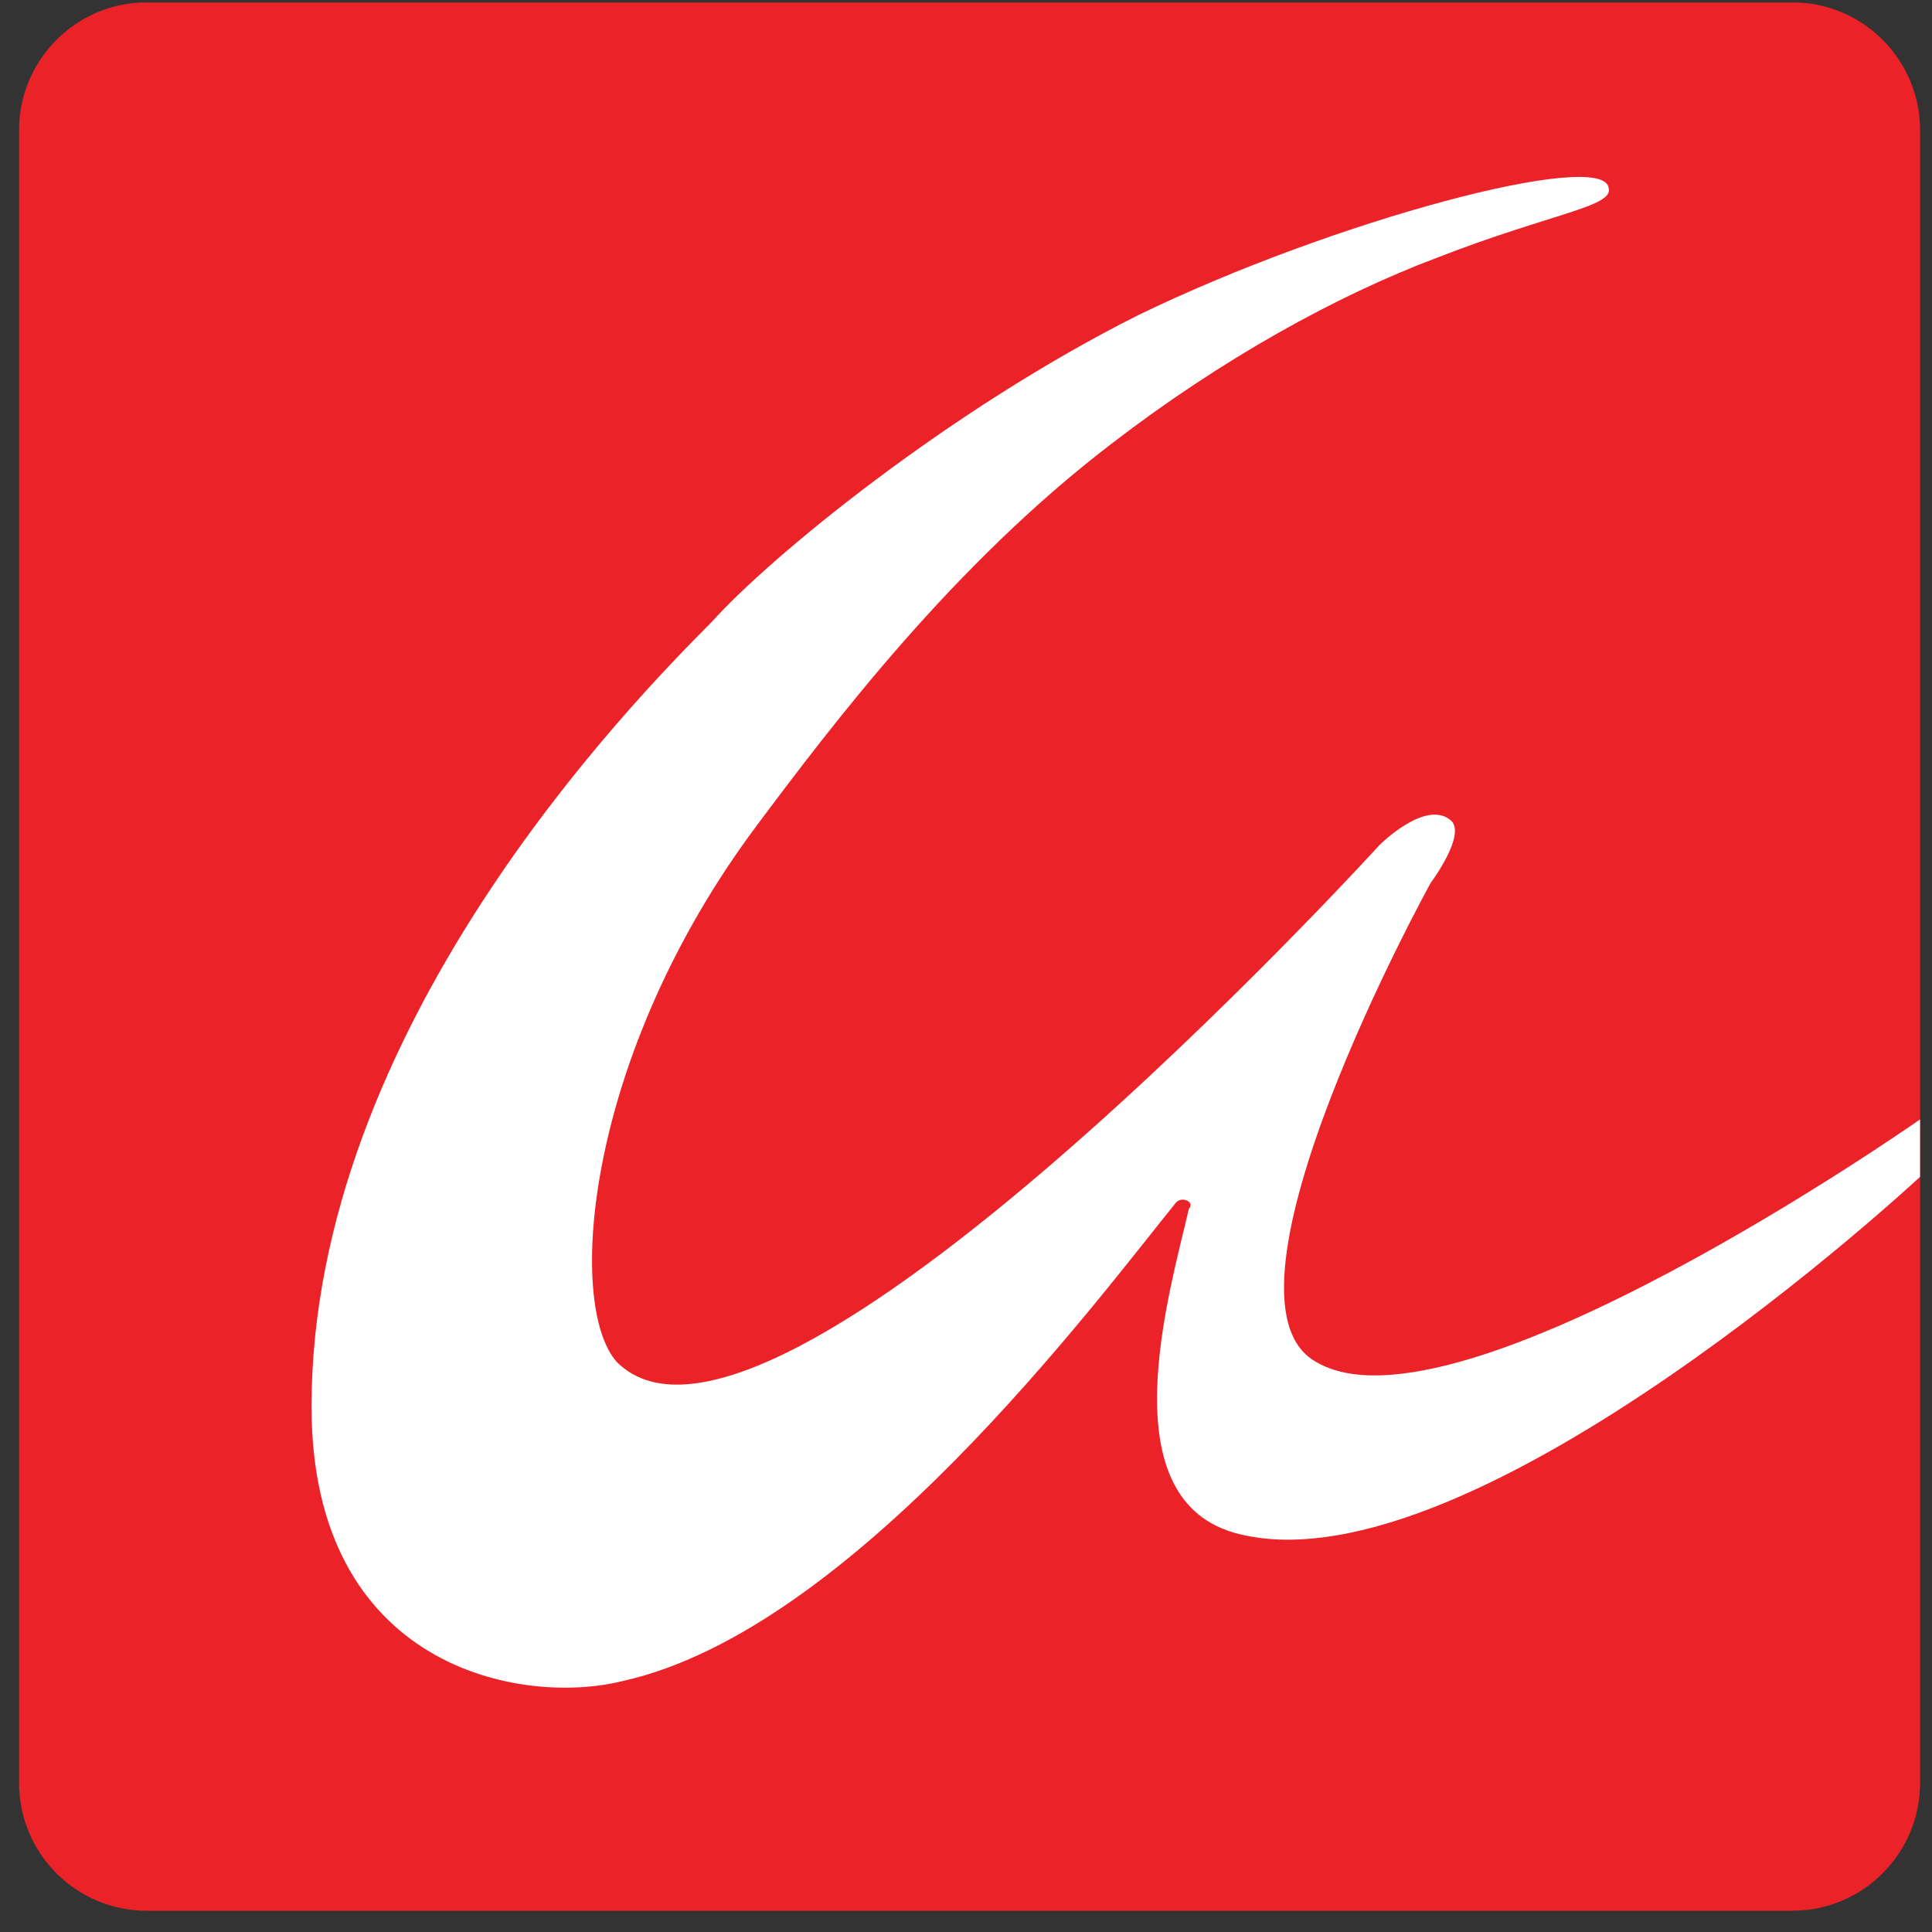 <svg xmlns="http://www.w3.org/2000/svg" width="33" height="33" viewBox="0 0 33 33">
    <rect x="0" y="0" width="33" height="33" fill="#333333" stroke="none"/>
    <g fill="none" fill-rule="nonzero">
        <path fill="#EB2329" d="M30.624 32.637H2.498a2.182 2.182 0 0 1-2.172-2.18V2.222c0-1.199.977-2.18 2.172-2.18h28.126c1.195 0 2.172.981 2.172 2.18v28.233c0 1.2-.977 2.18-2.172 2.18z"/>
        <path fill="#FFF" d="M27.475 3.204c-.109-.654-4.67.545-8.036 2.18-3.258 1.636-6.299 4.143-7.276 5.233-1.412 1.417-6.842 6.976-6.842 13.408 0 4.47 3.584 5.123 5.321 4.687 3.91-.872 8.037-6.431 9.448-8.175.109-.11.326 0 .217.109-.325 1.417-1.411 5.014.87 5.56 4.017.98 11.619-6.105 11.619-6.105v-.981s-7.927 5.559-10.317 4.142c-1.954-1.09 1.955-8.176 1.955-8.176s.652-.872.326-1.09c-.434-.327-1.195.436-1.195.436s-10.425 11.446-13.031 8.83c-.869-.981-.543-5.233 2.389-9.157 1.303-1.744 3.366-4.47 6.081-6.54 1.846-1.418 3.801-2.508 5.539-3.162 1.954-.763 3.04-.872 2.932-1.199z"/>
    </g>
</svg>
